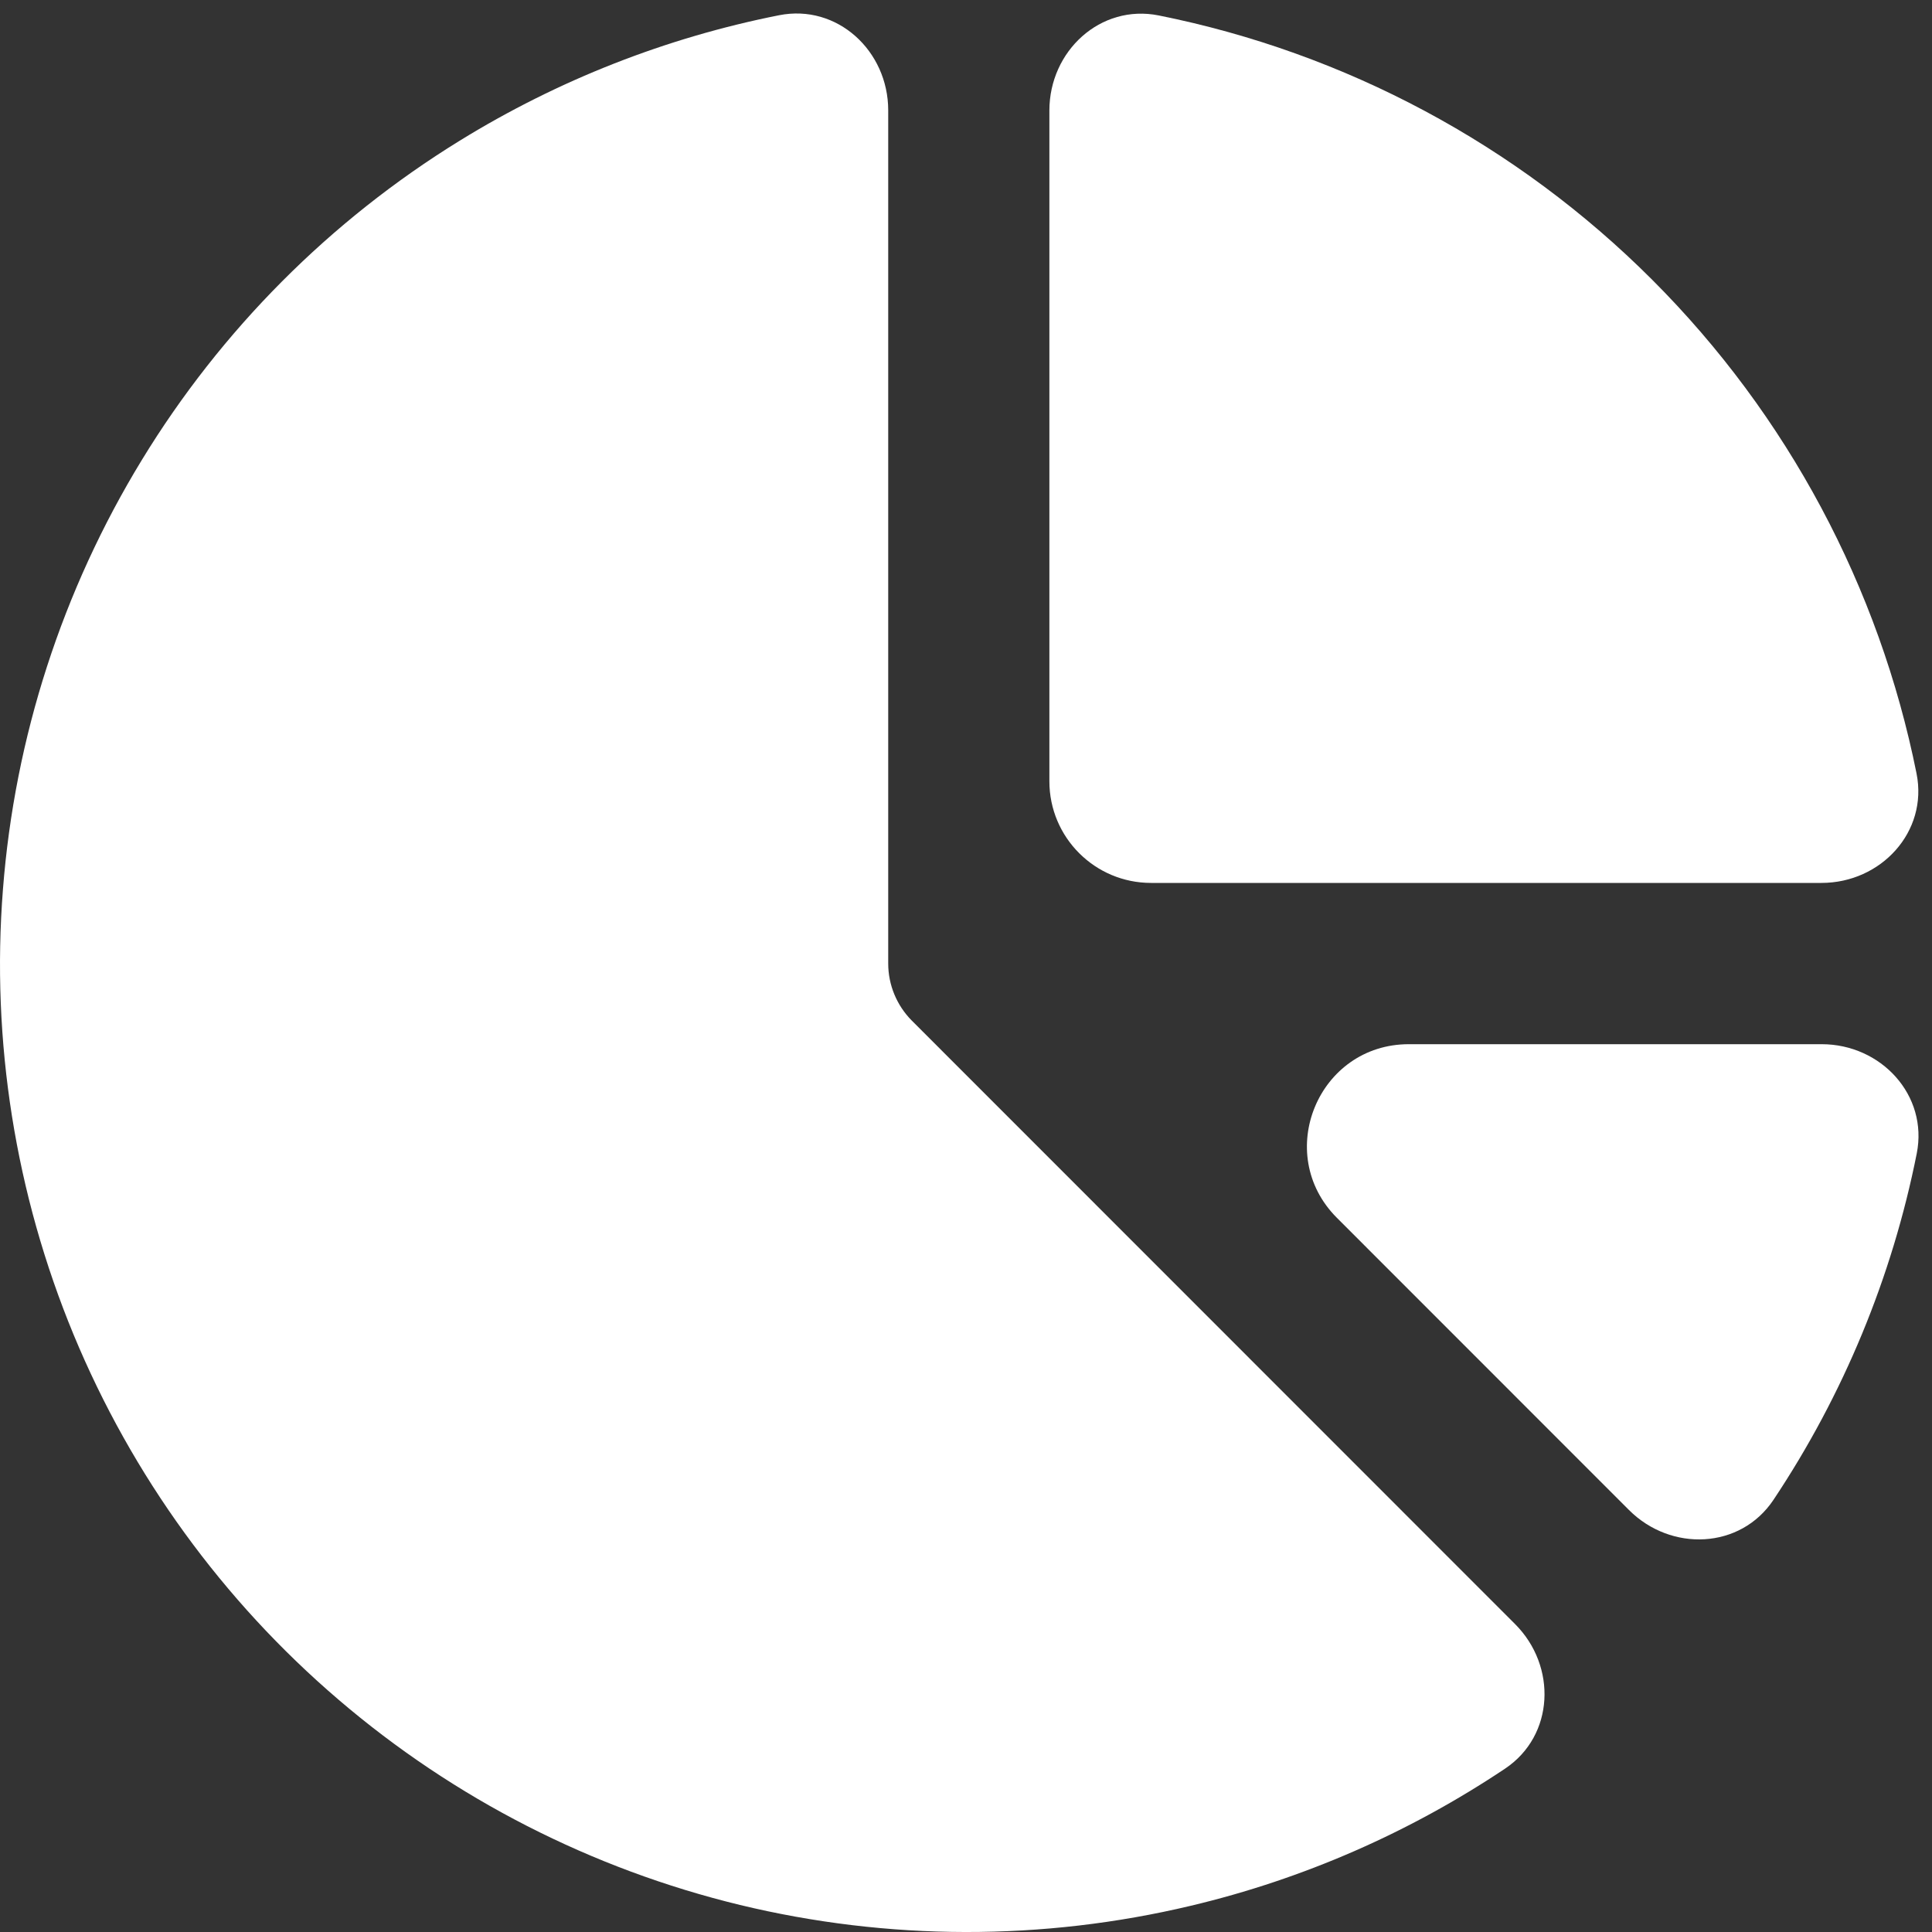 <svg width="19" height="19" viewBox="0 0 19 19" fill="none" xmlns="http://www.w3.org/2000/svg">
<rect x="0" y="0" width="19" height="19" fill="#333333" stroke="none"/>
<path d="M13.855 10.269C12.964 10.269 12.518 11.346 13.147 11.976L16.02 14.85C16.433 15.263 17.116 15.237 17.441 14.75C18.129 13.718 18.608 12.56 18.85 11.344C18.964 10.77 18.499 10.269 17.915 10.269H13.855Z" fill="white"/>
<path d="M8.967 10.037C8.819 9.888 8.735 9.686 8.735 9.476V1.085C8.735 0.501 8.234 0.036 7.661 0.15C6.552 0.37 5.489 0.787 4.522 1.383C3.246 2.169 2.174 3.246 1.394 4.525C0.613 5.805 0.145 7.251 0.029 8.746C-0.088 10.24 0.151 11.741 0.724 13.126C1.298 14.511 2.19 15.741 3.329 16.715C4.468 17.69 5.821 18.381 7.277 18.734C8.734 19.086 10.253 19.089 11.711 18.742C12.816 18.48 13.863 18.021 14.802 17.393C15.287 17.068 15.313 16.385 14.9 15.972L8.967 10.037Z" fill="white"/>
<path d="M10.32 7.683C10.32 8.236 10.768 8.683 11.32 8.683H17.913C18.498 8.683 18.963 8.181 18.848 7.607C18.481 5.776 17.581 4.084 16.249 2.752C14.918 1.42 13.227 0.519 11.396 0.152C10.822 0.037 10.32 0.502 10.32 1.087V7.683Z" fill="white"/>
</svg>
